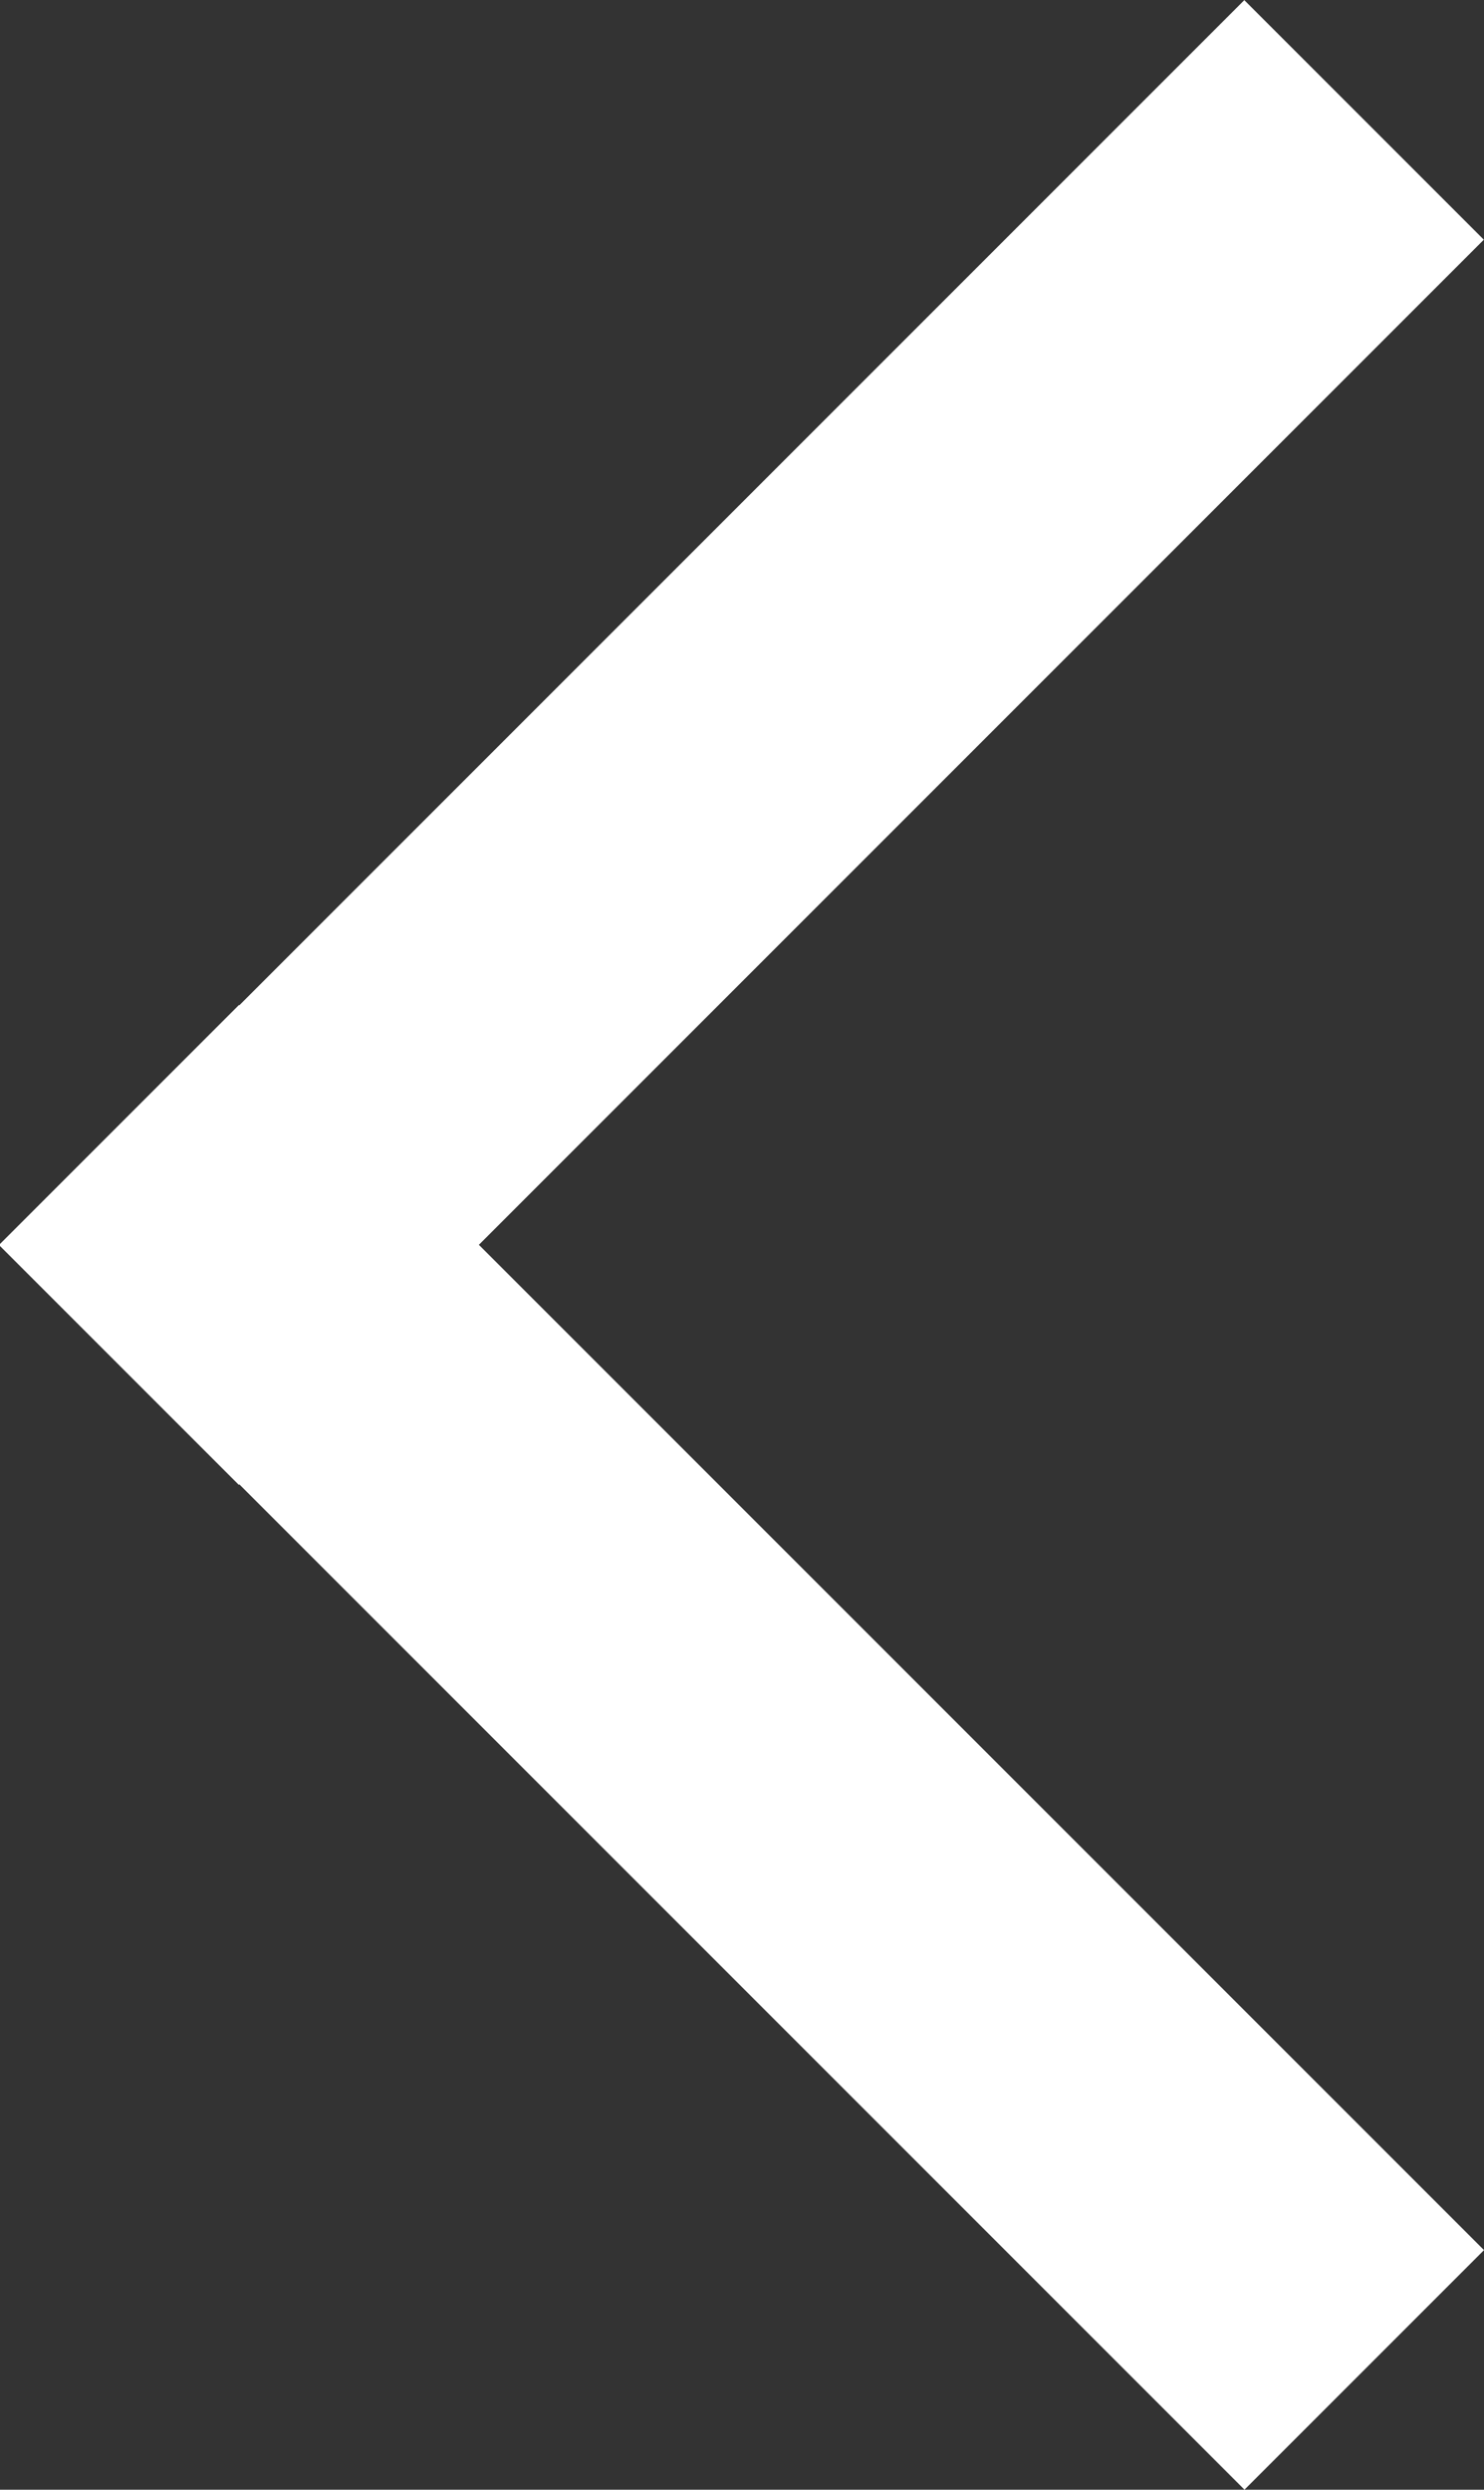 <svg id="Capa_1" data-name="Capa 1" xmlns="http://www.w3.org/2000/svg" viewBox="0 0 17.7 29.69"><rect x="0" y="0" width="17.7" height="29.69" fill="#333333" stroke="none"/><defs><style>.cls-1{fill:#fff;}</style></defs><rect class="cls-1" x="25.67" y="11.71" width="4.04" height="21" transform="translate(4.97 -26.43) rotate(45)"/><rect class="cls-1" x="25.67" y="23.7" width="4.04" height="21" transform="translate(52.61 25.44) rotate(135)"/></svg>